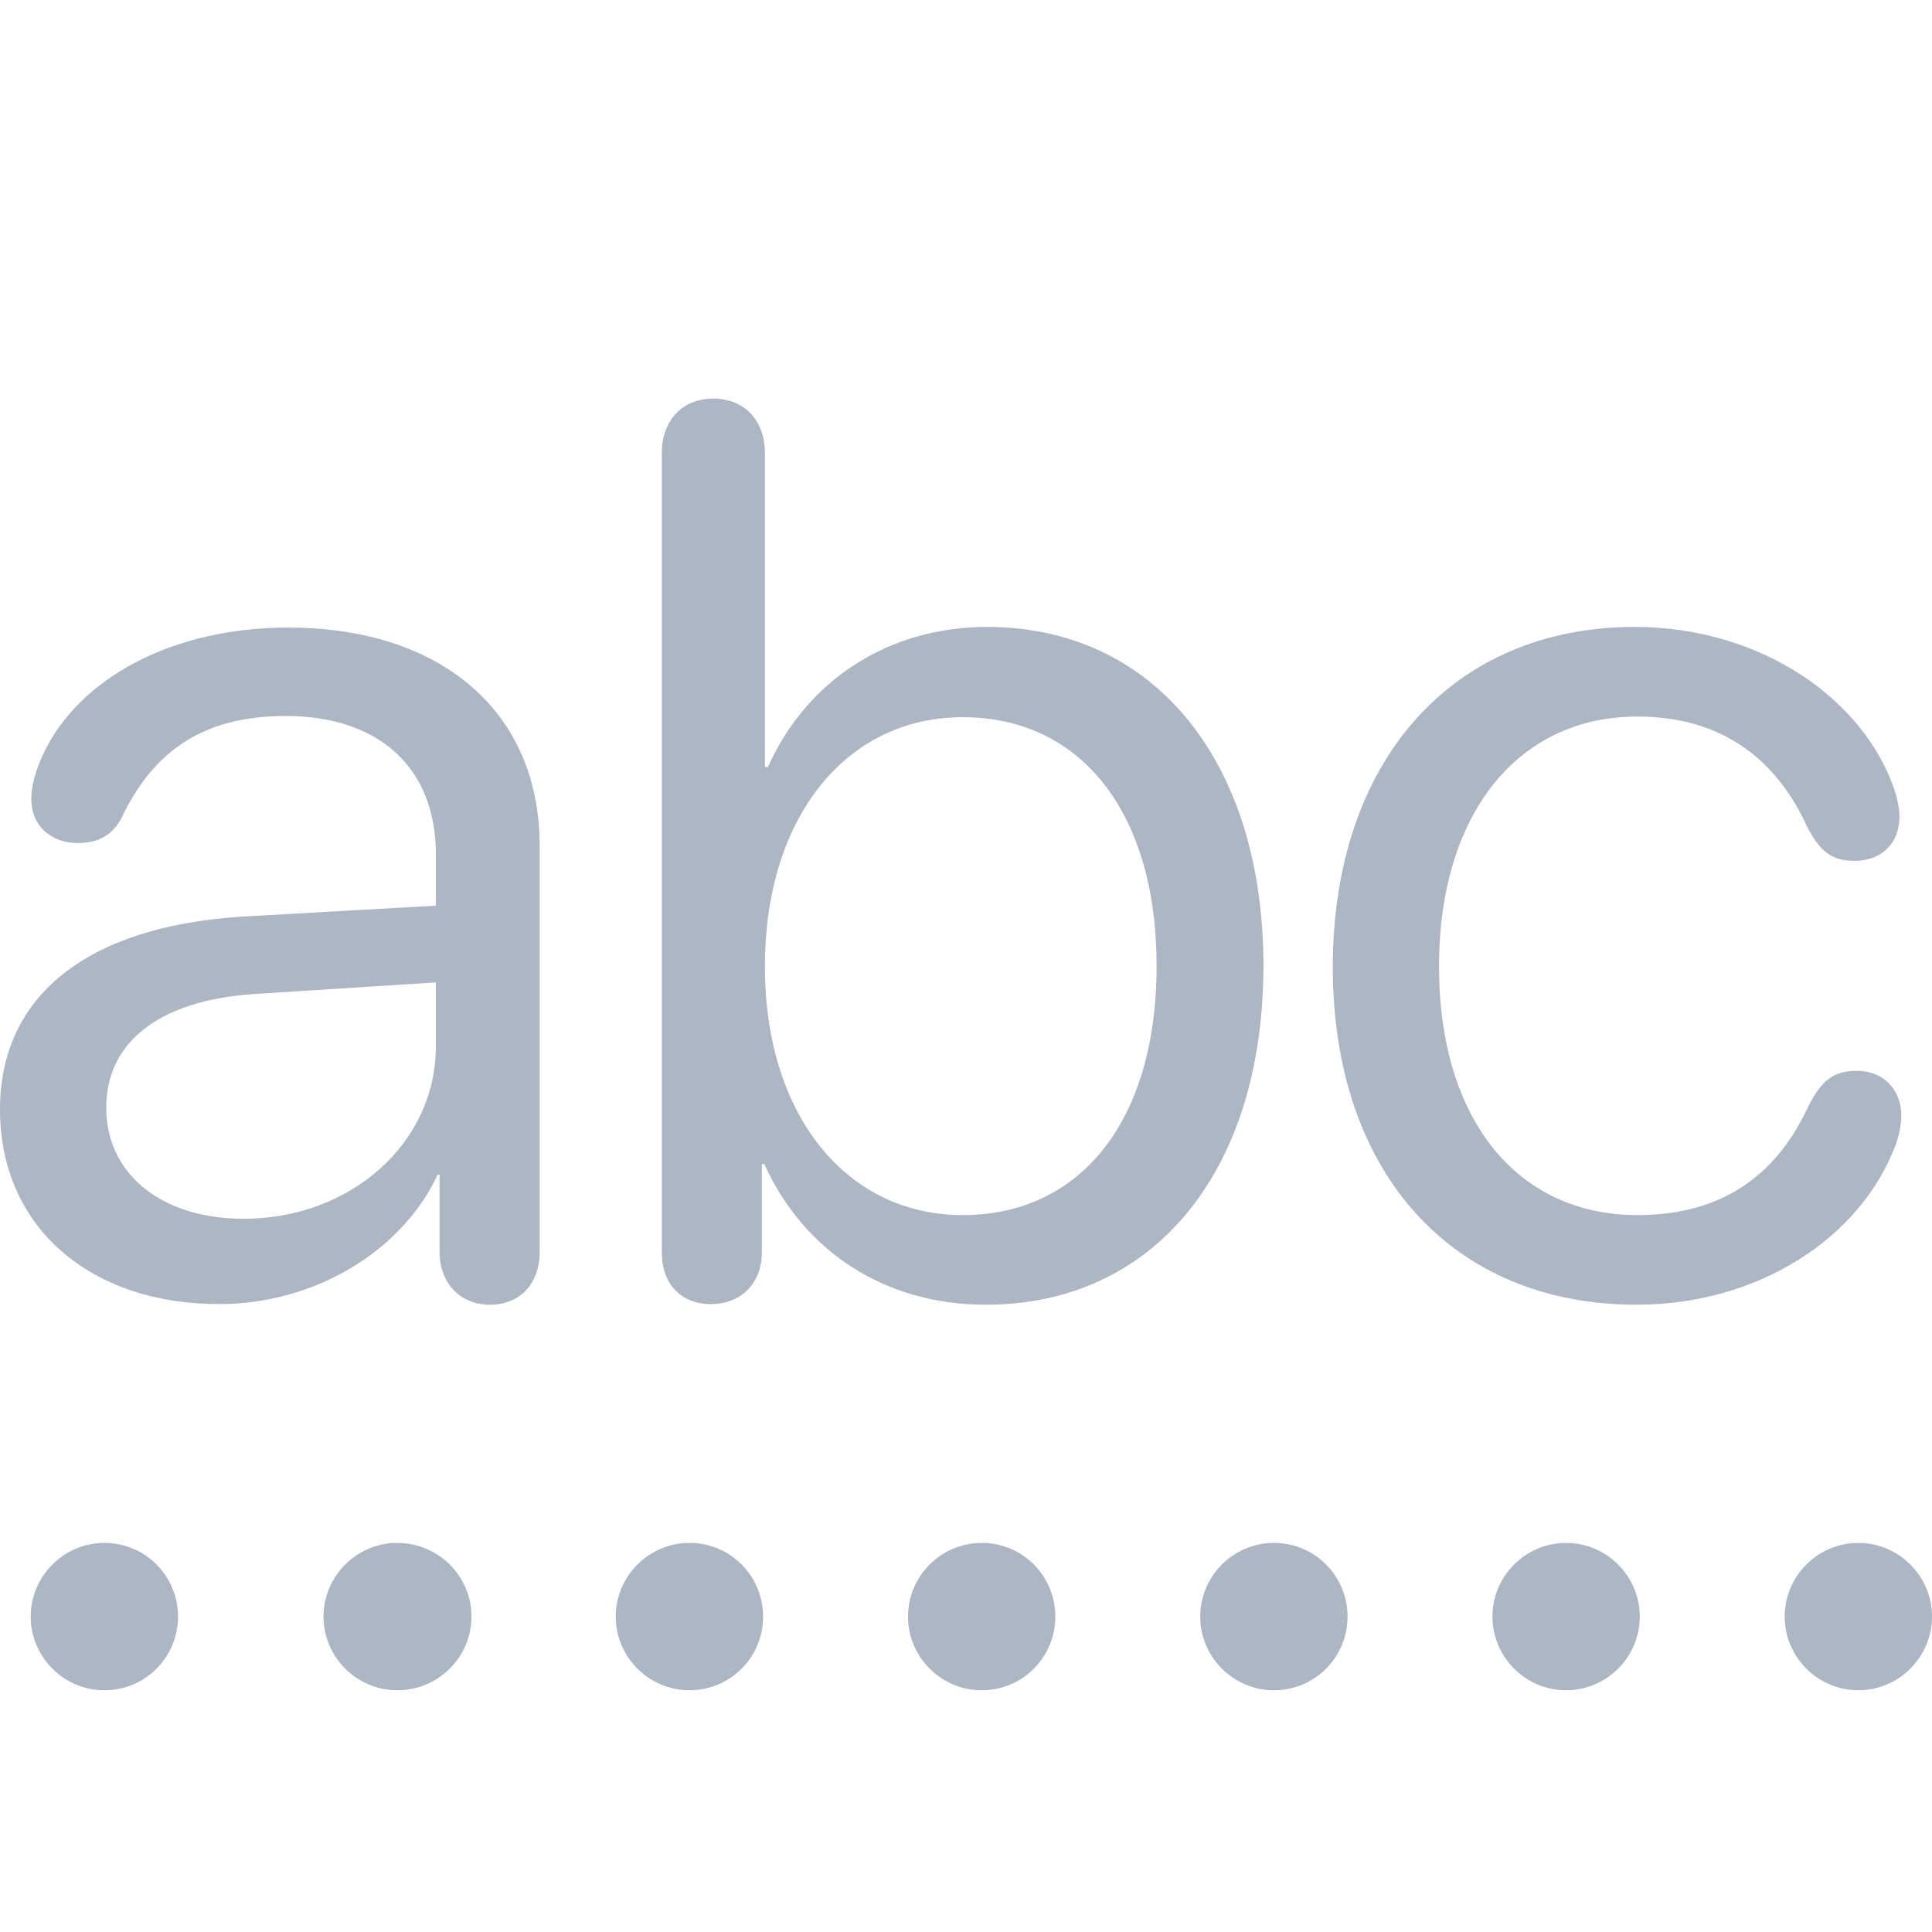 <!DOCTYPE svg PUBLIC "-//W3C//DTD SVG 1.1//EN" "http://www.w3.org/Graphics/SVG/1.1/DTD/svg11.dtd">
<!-- Uploaded to: SVG Repo, www.svgrepo.com, Transformed by: SVG Repo Mixer Tools -->
<svg fill="#ADB6C3" width="64px" height="64px" viewBox="0 0 56 56" xmlns="http://www.w3.org/2000/svg">
<g id="SVGRepo_bgCarrier" stroke-width="0"/>
<g id="SVGRepo_tracerCarrier" stroke-linecap="round" stroke-linejoin="round"/>
<g id="SVGRepo_iconCarrier">
<path d="M 20.606 37.8 C 21.46 37.8 22.083 37.213 22.083 36.305 L 22.083 33.743 L 22.154 33.743 C 23.293 36.252 25.625 37.818 28.578 37.818 C 33.436 37.818 36.621 33.956 36.621 27.995 C 36.621 22.034 33.418 18.172 28.614 18.172 C 25.713 18.172 23.364 19.756 22.261 22.23 L 22.172 22.23 L 22.172 13.136 C 22.172 12.175 21.567 11.553 20.677 11.553 C 19.788 11.553 19.183 12.175 19.183 13.136 L 19.183 36.305 C 19.183 37.23 19.752 37.8 20.606 37.8 Z M 47.441 37.818 C 50.946 37.818 53.936 35.896 54.95 33.173 C 55.057 32.871 55.11 32.586 55.11 32.337 C 55.11 31.572 54.577 31.038 53.829 31.038 C 53.153 31.038 52.797 31.305 52.406 32.088 C 51.462 34.117 49.861 35.22 47.459 35.22 C 43.989 35.22 41.711 32.462 41.711 28.013 C 41.711 23.6 43.989 20.77 47.459 20.77 C 49.754 20.77 51.409 21.856 52.37 23.938 C 52.744 24.685 53.099 24.952 53.758 24.952 C 54.523 24.952 55.057 24.454 55.057 23.671 C 55.057 23.457 55.004 23.191 54.933 22.959 C 54.043 20.236 51 18.172 47.387 18.172 C 42.085 18.172 38.632 22.069 38.632 28.031 C 38.632 34.028 42.12 37.818 47.441 37.818 Z M 6.353 37.8 C 9.057 37.8 11.62 36.323 12.688 34.045 L 12.741 34.045 L 12.741 36.359 C 12.777 37.23 13.364 37.818 14.2 37.818 C 15.054 37.818 15.642 37.23 15.642 36.287 L 15.642 24.507 C 15.642 20.664 12.83 18.19 8.346 18.19 C 5.018 18.19 2.26 19.649 1.228 21.909 C 1.032 22.354 .907 22.781 .907 23.155 C .907 23.938 1.477 24.436 2.26 24.436 C 2.812 24.436 3.221 24.24 3.506 23.742 C 4.466 21.696 5.979 20.753 8.274 20.753 C 11.015 20.753 12.634 22.283 12.634 24.756 L 12.634 26.251 L 6.958 26.572 C 2.491 26.874 0 28.885 0 32.159 C 0 35.558 2.598 37.8 6.353 37.8 Z M 27.902 35.22 C 24.557 35.22 22.172 32.355 22.172 28.013 C 22.172 23.653 24.557 20.788 27.902 20.788 C 31.354 20.788 33.525 23.582 33.525 27.995 C 33.525 32.444 31.354 35.22 27.902 35.22 Z M 7.064 35.327 C 4.68 35.327 3.079 34.028 3.079 32.106 C 3.079 30.237 4.573 29.009 7.331 28.814 L 12.634 28.476 L 12.634 30.326 C 12.634 33.138 10.161 35.327 7.064 35.327 Z M 45.395 48.993 C 46.569 48.993 47.53 48.032 47.53 46.858 C 47.53 45.683 46.569 44.722 45.395 44.722 C 44.22 44.722 43.259 45.683 43.259 46.858 C 43.259 48.032 44.22 48.993 45.395 48.993 Z M 53.865 48.993 C 55.039 48.993 56 48.032 56 46.858 C 56 45.683 55.039 44.722 53.865 44.722 C 52.69 44.722 51.73 45.683 51.73 46.858 C 51.73 48.032 52.69 48.993 53.865 48.993 Z M 36.924 48.993 C 38.116 48.993 39.059 48.032 39.059 46.858 C 39.059 45.683 38.116 44.722 36.924 44.722 C 35.75 44.722 34.789 45.683 34.789 46.858 C 34.789 48.032 35.75 48.993 36.924 48.993 Z M 28.454 48.993 C 29.646 48.993 30.589 48.032 30.589 46.858 C 30.589 45.683 29.646 44.722 28.454 44.722 C 27.279 44.722 26.319 45.683 26.319 46.858 C 26.319 48.032 27.279 48.993 28.454 48.993 Z M 19.983 48.993 C 21.176 48.993 22.119 48.032 22.119 46.858 C 22.119 45.683 21.176 44.722 19.983 44.722 C 18.809 44.722 17.848 45.683 17.848 46.858 C 17.848 48.032 18.809 48.993 19.983 48.993 Z M 11.513 48.993 C 12.706 48.993 13.666 48.032 13.666 46.858 C 13.666 45.683 12.706 44.722 11.513 44.722 C 10.339 44.722 9.378 45.683 9.378 46.858 C 9.378 48.032 10.339 48.993 11.513 48.993 Z M 3.025 48.993 C 4.217 48.993 5.16 48.032 5.16 46.858 C 5.16 45.683 4.217 44.722 3.025 44.722 C 1.851 44.722 .89 45.683 .89 46.858 C .89 48.032 1.851 48.993 3.025 48.993 Z"/>
</g>
</svg>